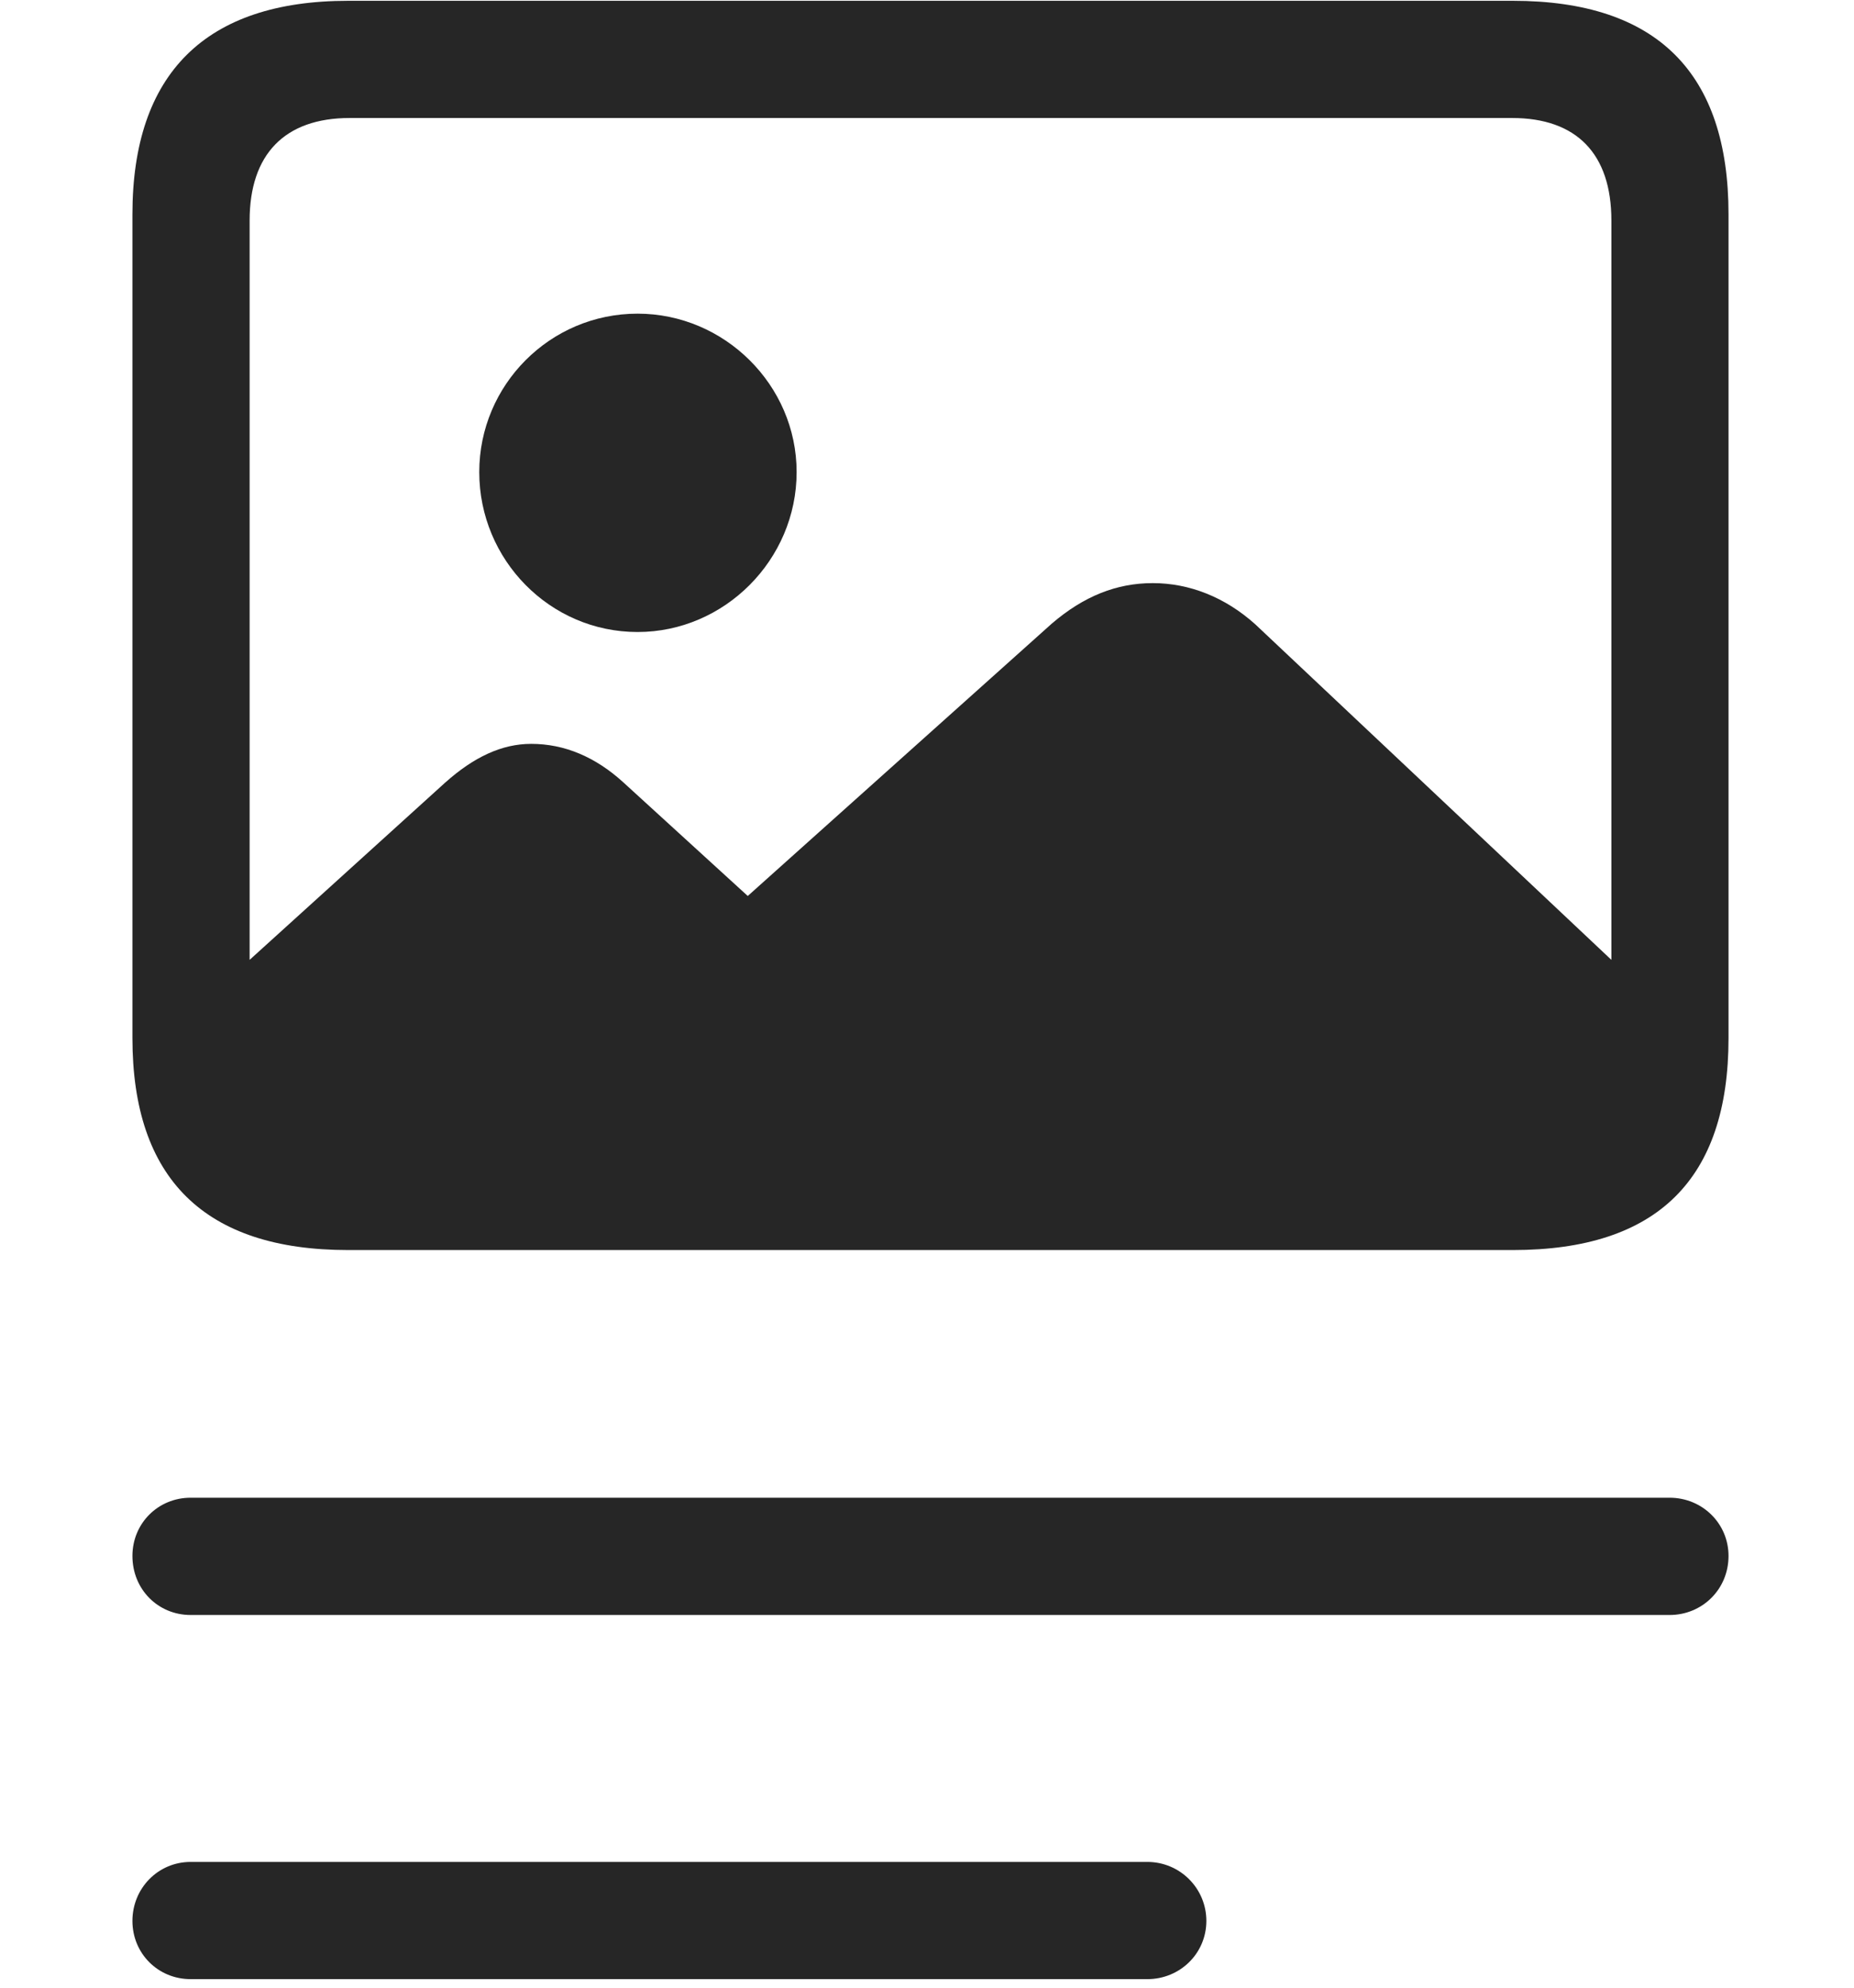 <svg width="28" height="30" viewBox="0 0 28 30" fill="none" xmlns="http://www.w3.org/2000/svg">
<path d="M2.879 24.375H25.215C25.707 24.375 26.105 23.988 26.105 23.484C26.105 22.992 25.707 22.605 25.215 22.605H2.879C2.387 22.605 2 22.992 2 23.484C2 23.988 2.387 24.375 2.879 24.375ZM2.879 29.871H17.328C17.82 29.871 18.219 29.484 18.219 28.992C18.219 28.5 17.82 28.102 17.328 28.102H2.879C2.387 28.102 2 28.5 2 28.992C2 29.484 2.387 29.871 2.879 29.871Z" fill="black" fill-opacity="0.85"/>
<path d="M5.258 18.867H22.848C25.027 18.867 26.105 17.801 26.105 15.668V3.234C26.105 1.102 25.027 0.012 22.848 0.012H5.258C3.102 0.012 2 1.113 2 3.234V15.668C2 17.789 3.09 18.867 5.258 18.867ZM5.281 17.086C4.297 17.086 3.77 16.57 3.77 15.562V3.328C3.77 2.332 4.297 1.781 5.281 1.781H22.836C23.809 1.781 24.336 2.32 24.336 3.328V15.562C24.336 16.559 23.809 17.086 22.836 17.086H5.281ZM24.992 15.105L18.957 9.422C18.5 9.012 17.961 8.801 17.41 8.801C16.859 8.801 16.367 9 15.887 9.41L11.293 13.523L9.418 11.812C8.996 11.426 8.527 11.227 8.023 11.227C7.578 11.227 7.156 11.426 6.723 11.812L2.867 15.305C2.926 17.133 3.676 18.07 5.199 18.07H22.238C24.078 18.07 24.992 17.051 24.992 15.105Z" fill="black" fill-opacity="0.85"/>
<path d="M9.629 9.539C10.941 9.539 12.031 8.449 12.031 7.125C12.031 5.812 10.941 4.734 9.629 4.734C8.305 4.734 7.238 5.812 7.238 7.125C7.238 8.449 8.305 9.539 9.629 9.539Z" fill="black" fill-opacity="0.85"/>
</svg>
